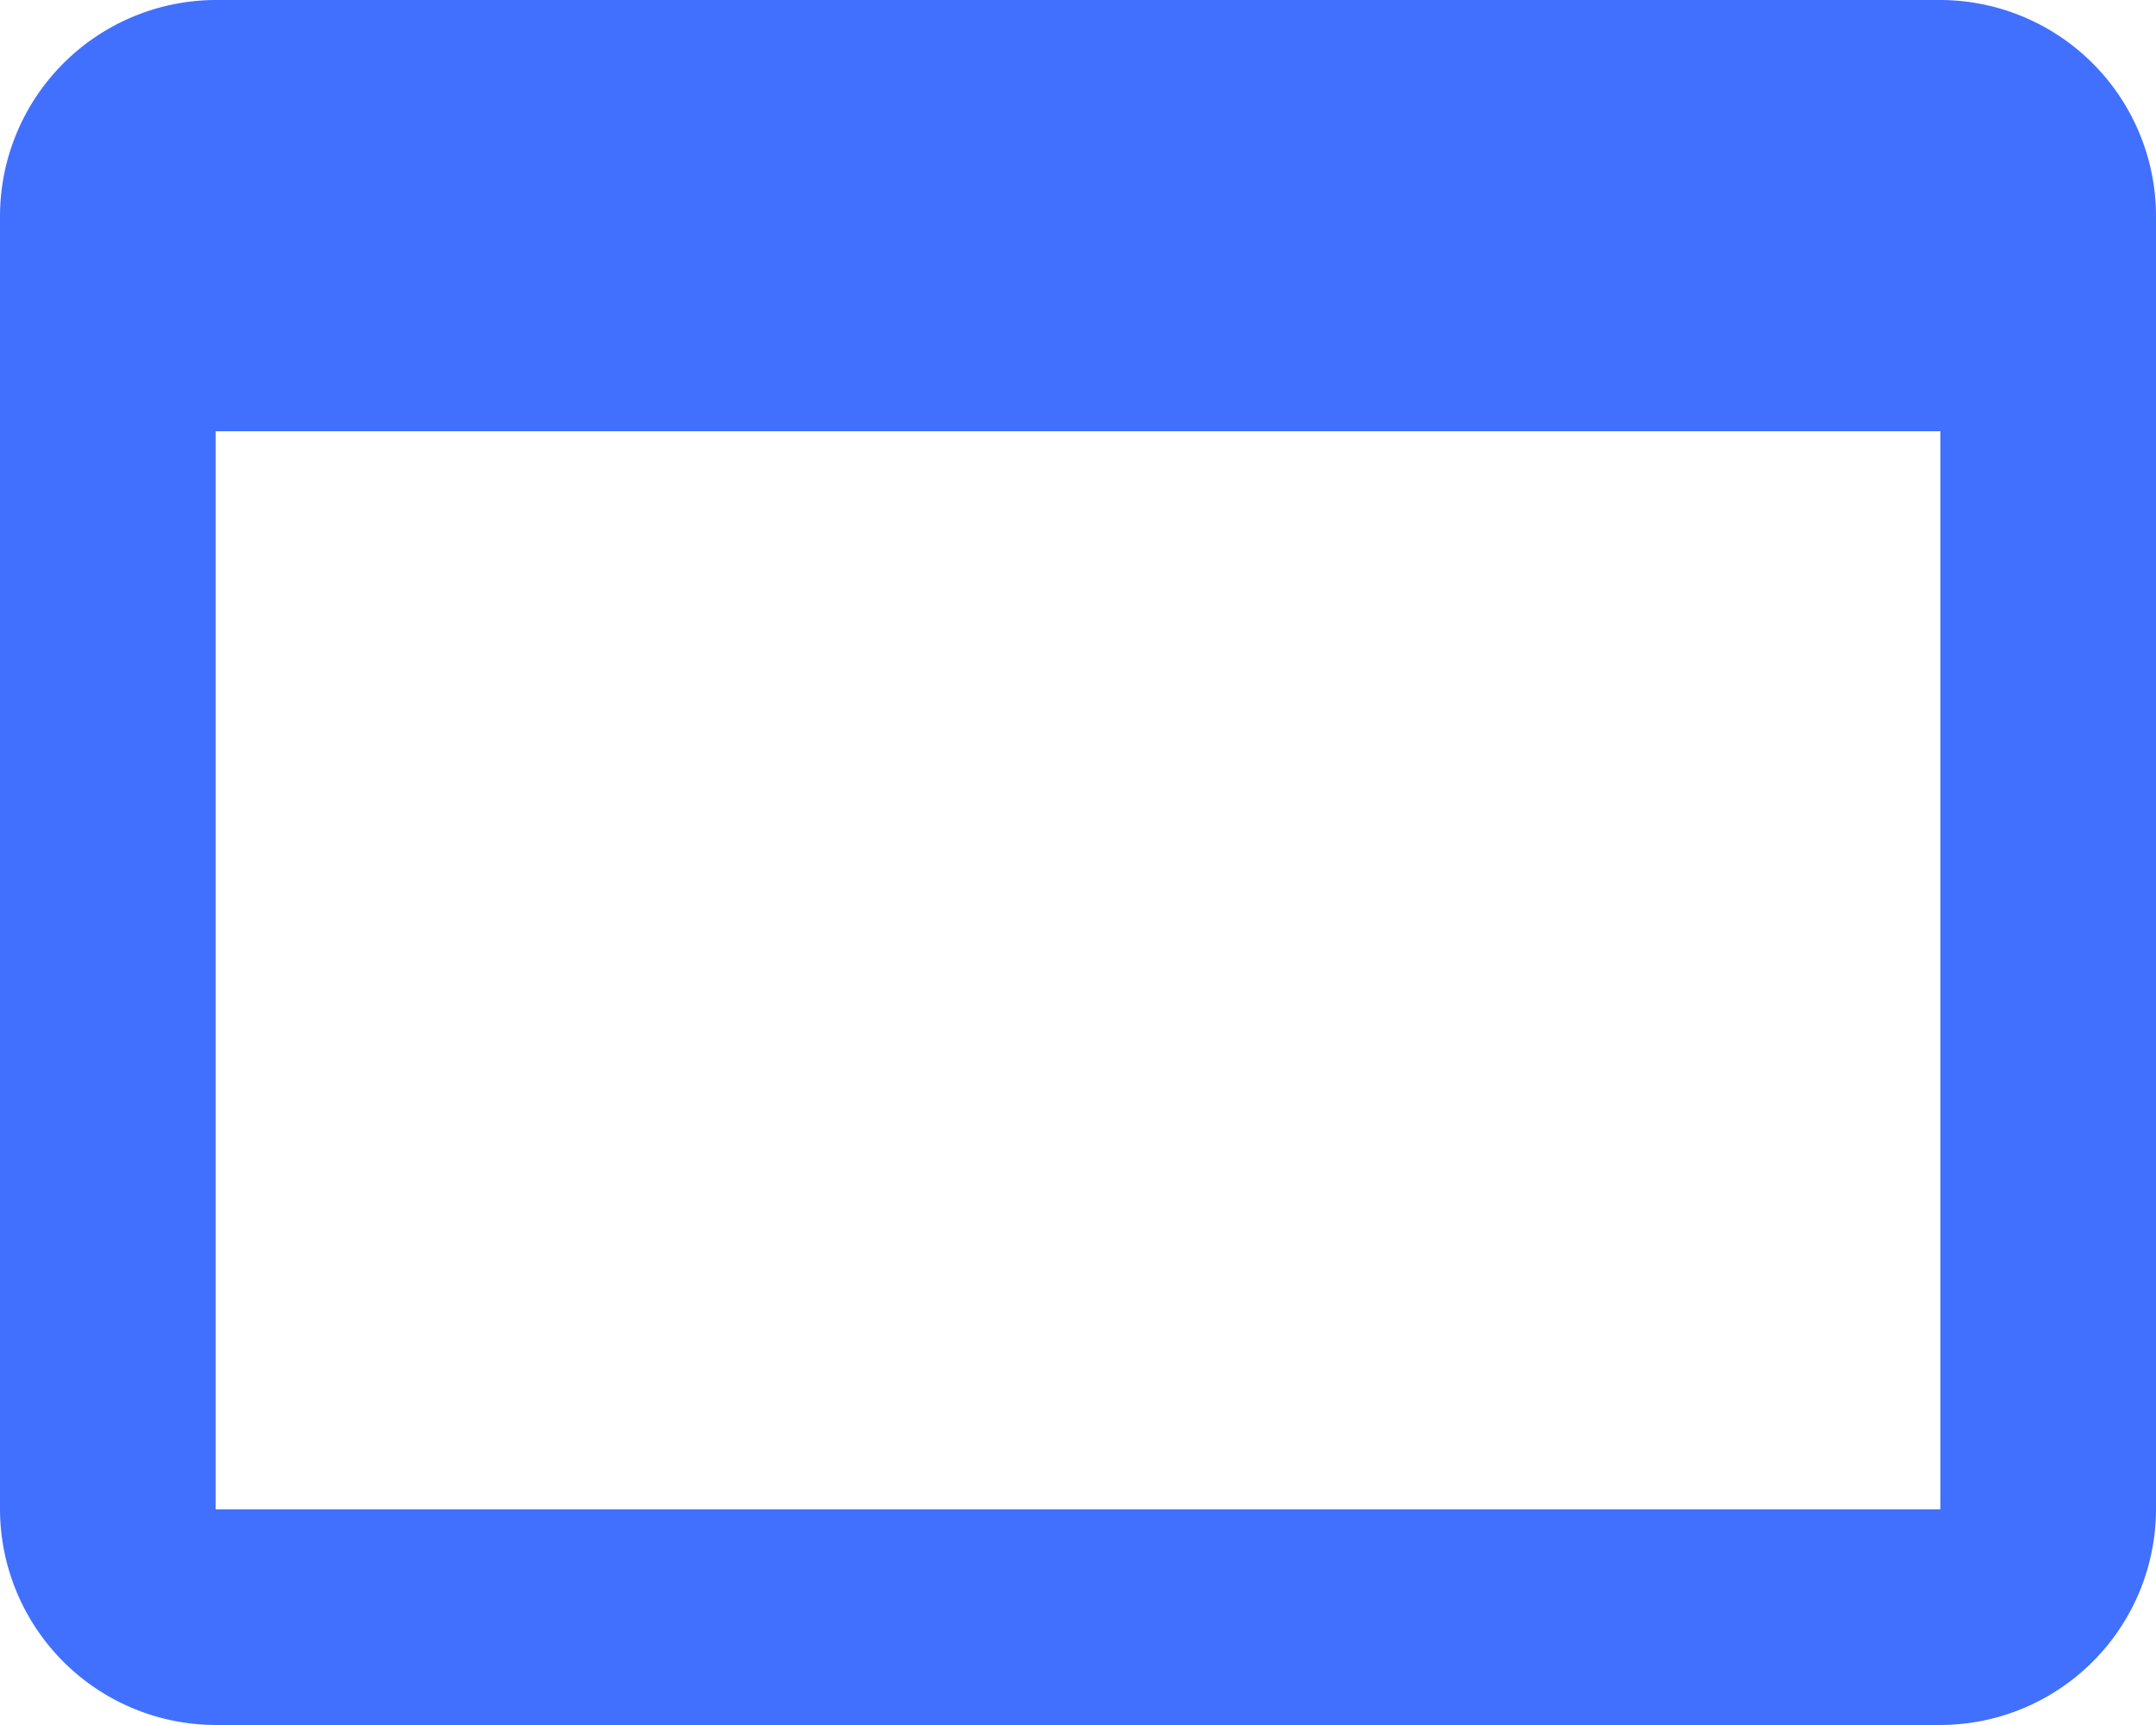 <svg xmlns="http://www.w3.org/2000/svg" width="33.074" height="26.459" viewBox="0 0 33.074 26.459">
  <path id="Path_207" data-name="Path 207" d="M18.851,1601.574a3.317,3.317,0,0,1-3.308-3.307v-19.845a3.319,3.319,0,0,1,3.308-3.307H45.31a3.317,3.317,0,0,1,3.307,3.307v19.845a3.315,3.315,0,0,1-3.307,3.307Zm0-3.307H45.31V1581.73H18.851Z" transform="translate(-15.543 -1575.115)" fill="#4170ff"/>
</svg>
